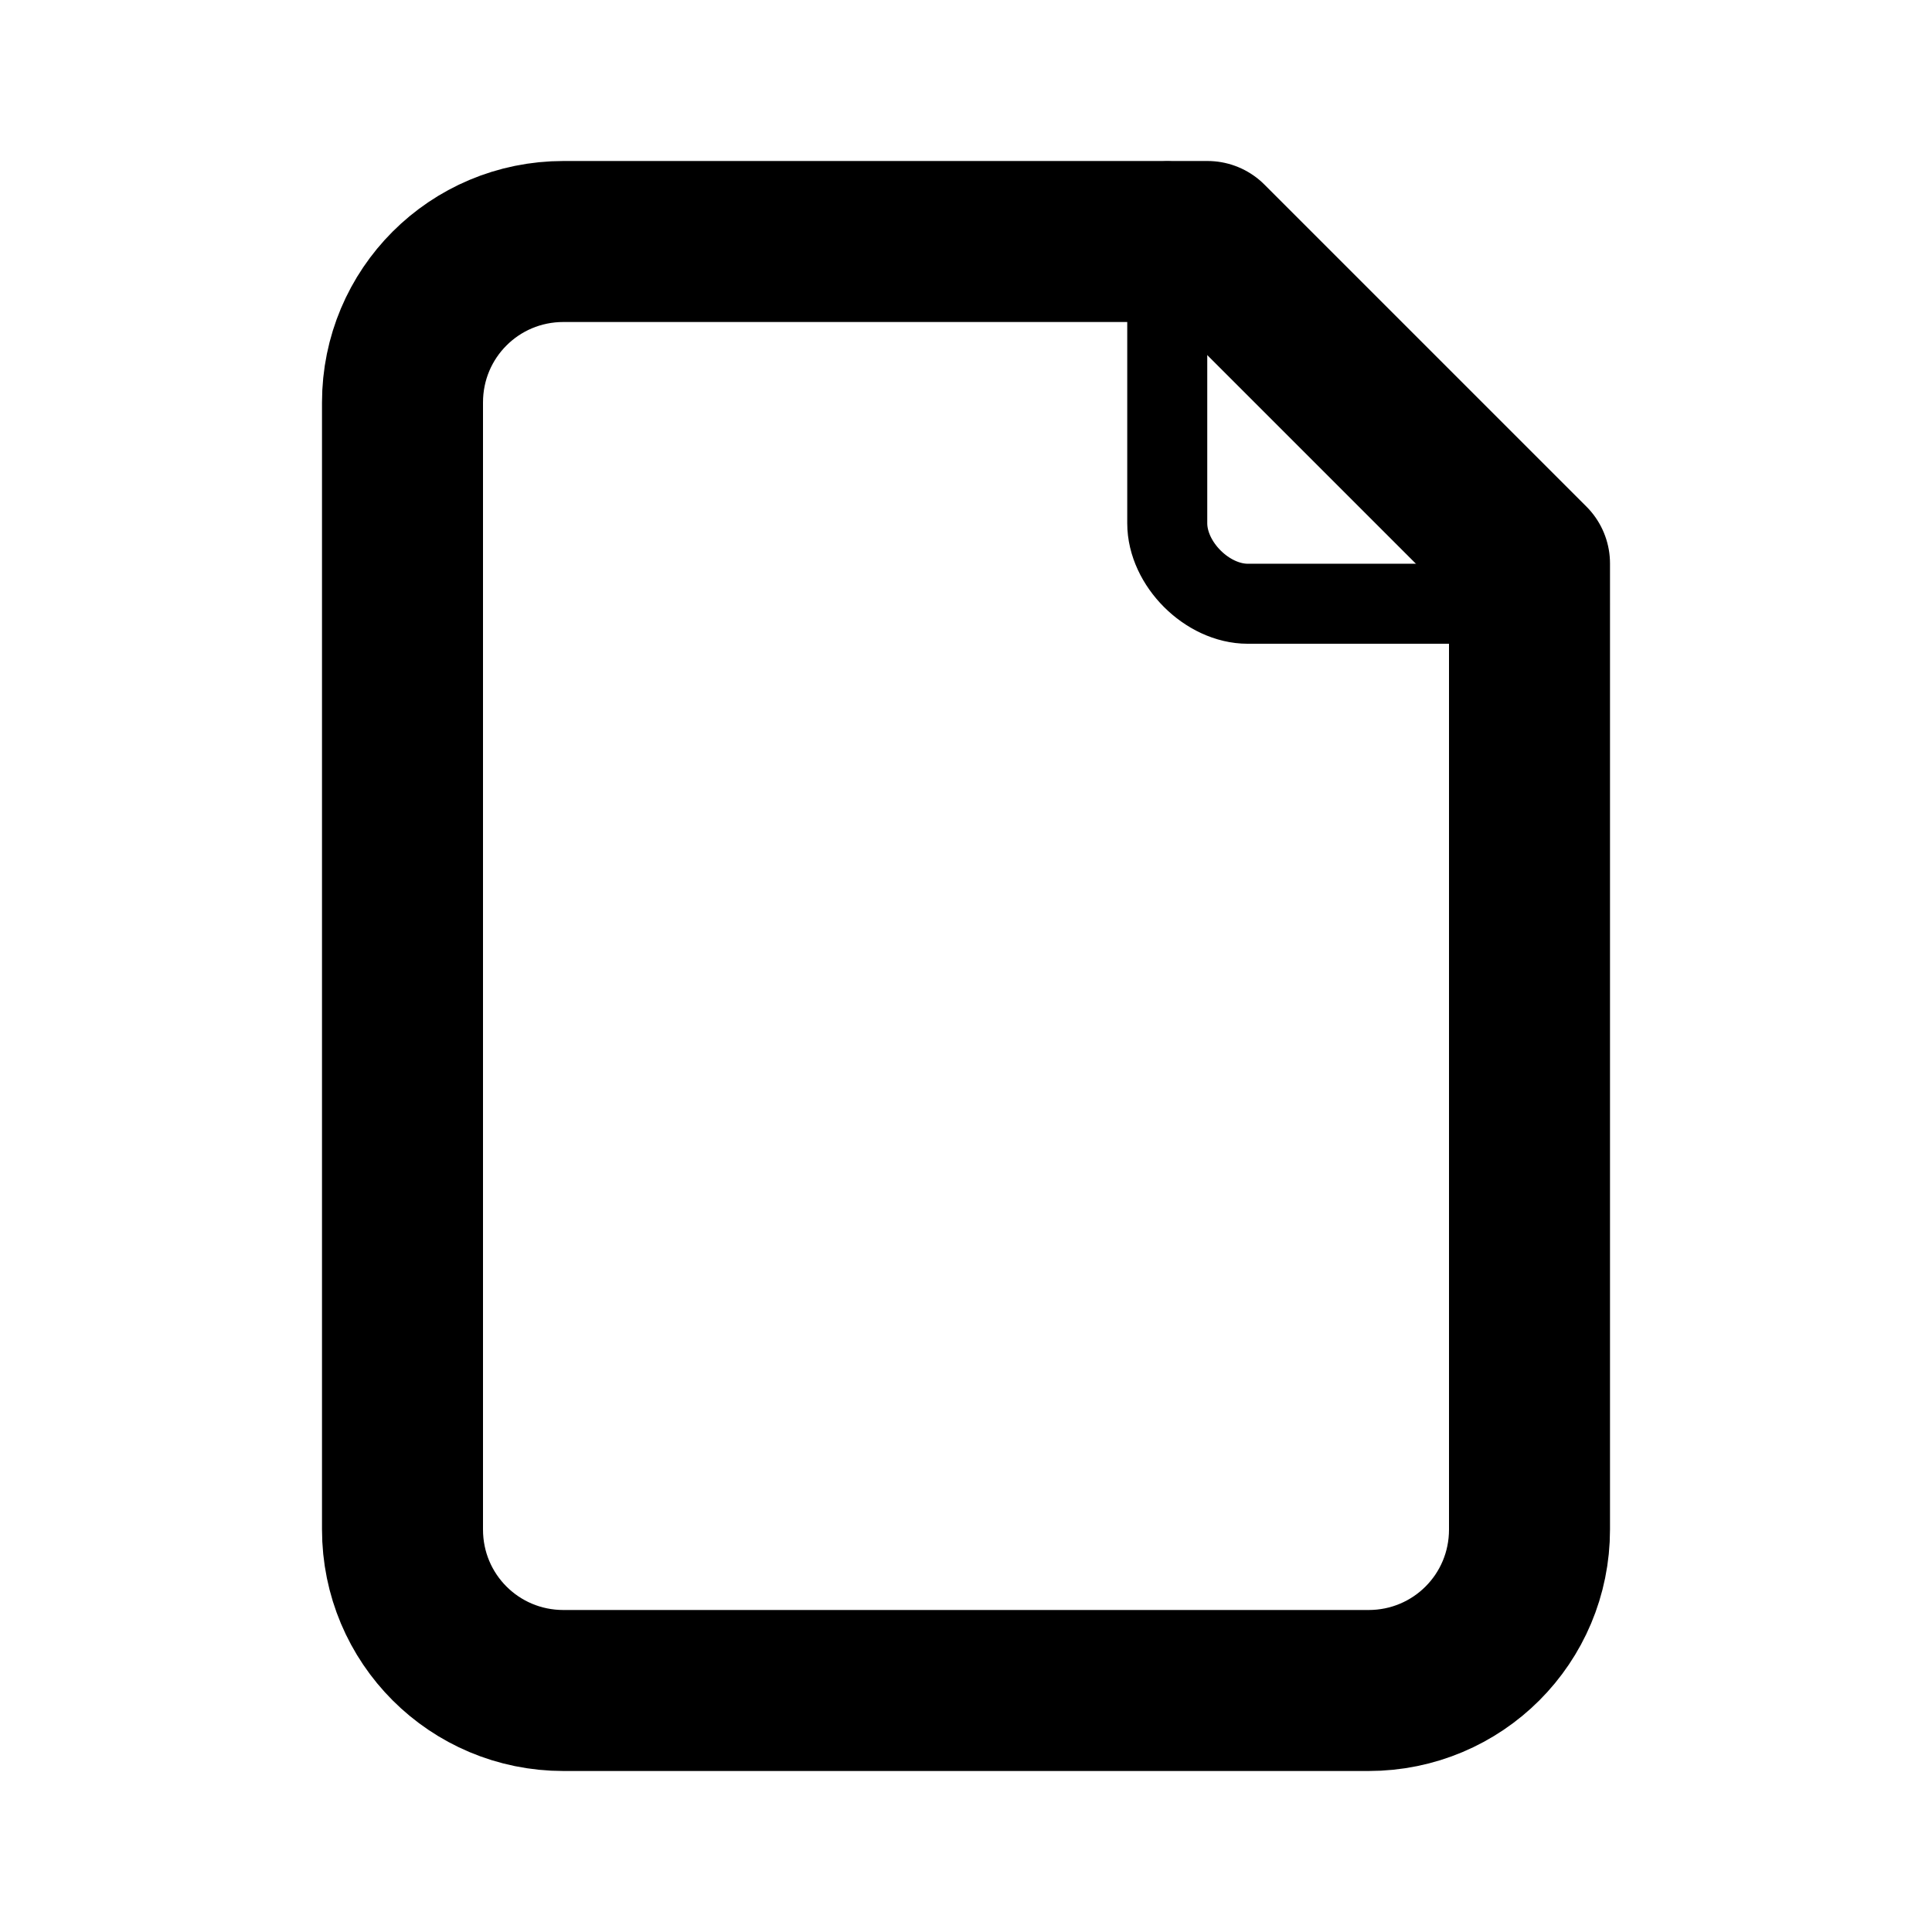 <svg xmlns="http://www.w3.org/2000/svg" viewBox="0 0 24 24"><path fill="none" stroke="#000" stroke-linejoin="round" stroke-width=".994" d="M19.5 7.5h-4c-.504 0-1-.496-1-1v-4z"/><path fill="none" stroke="#000" stroke-linejoin="round" stroke-width="2" d="M7 3h8l4 4v12c0 1.108-.892 2-2 2H7c-1.108 0-2-.892-2-2V5c0-1.108.892-2 2-2z"/></svg>